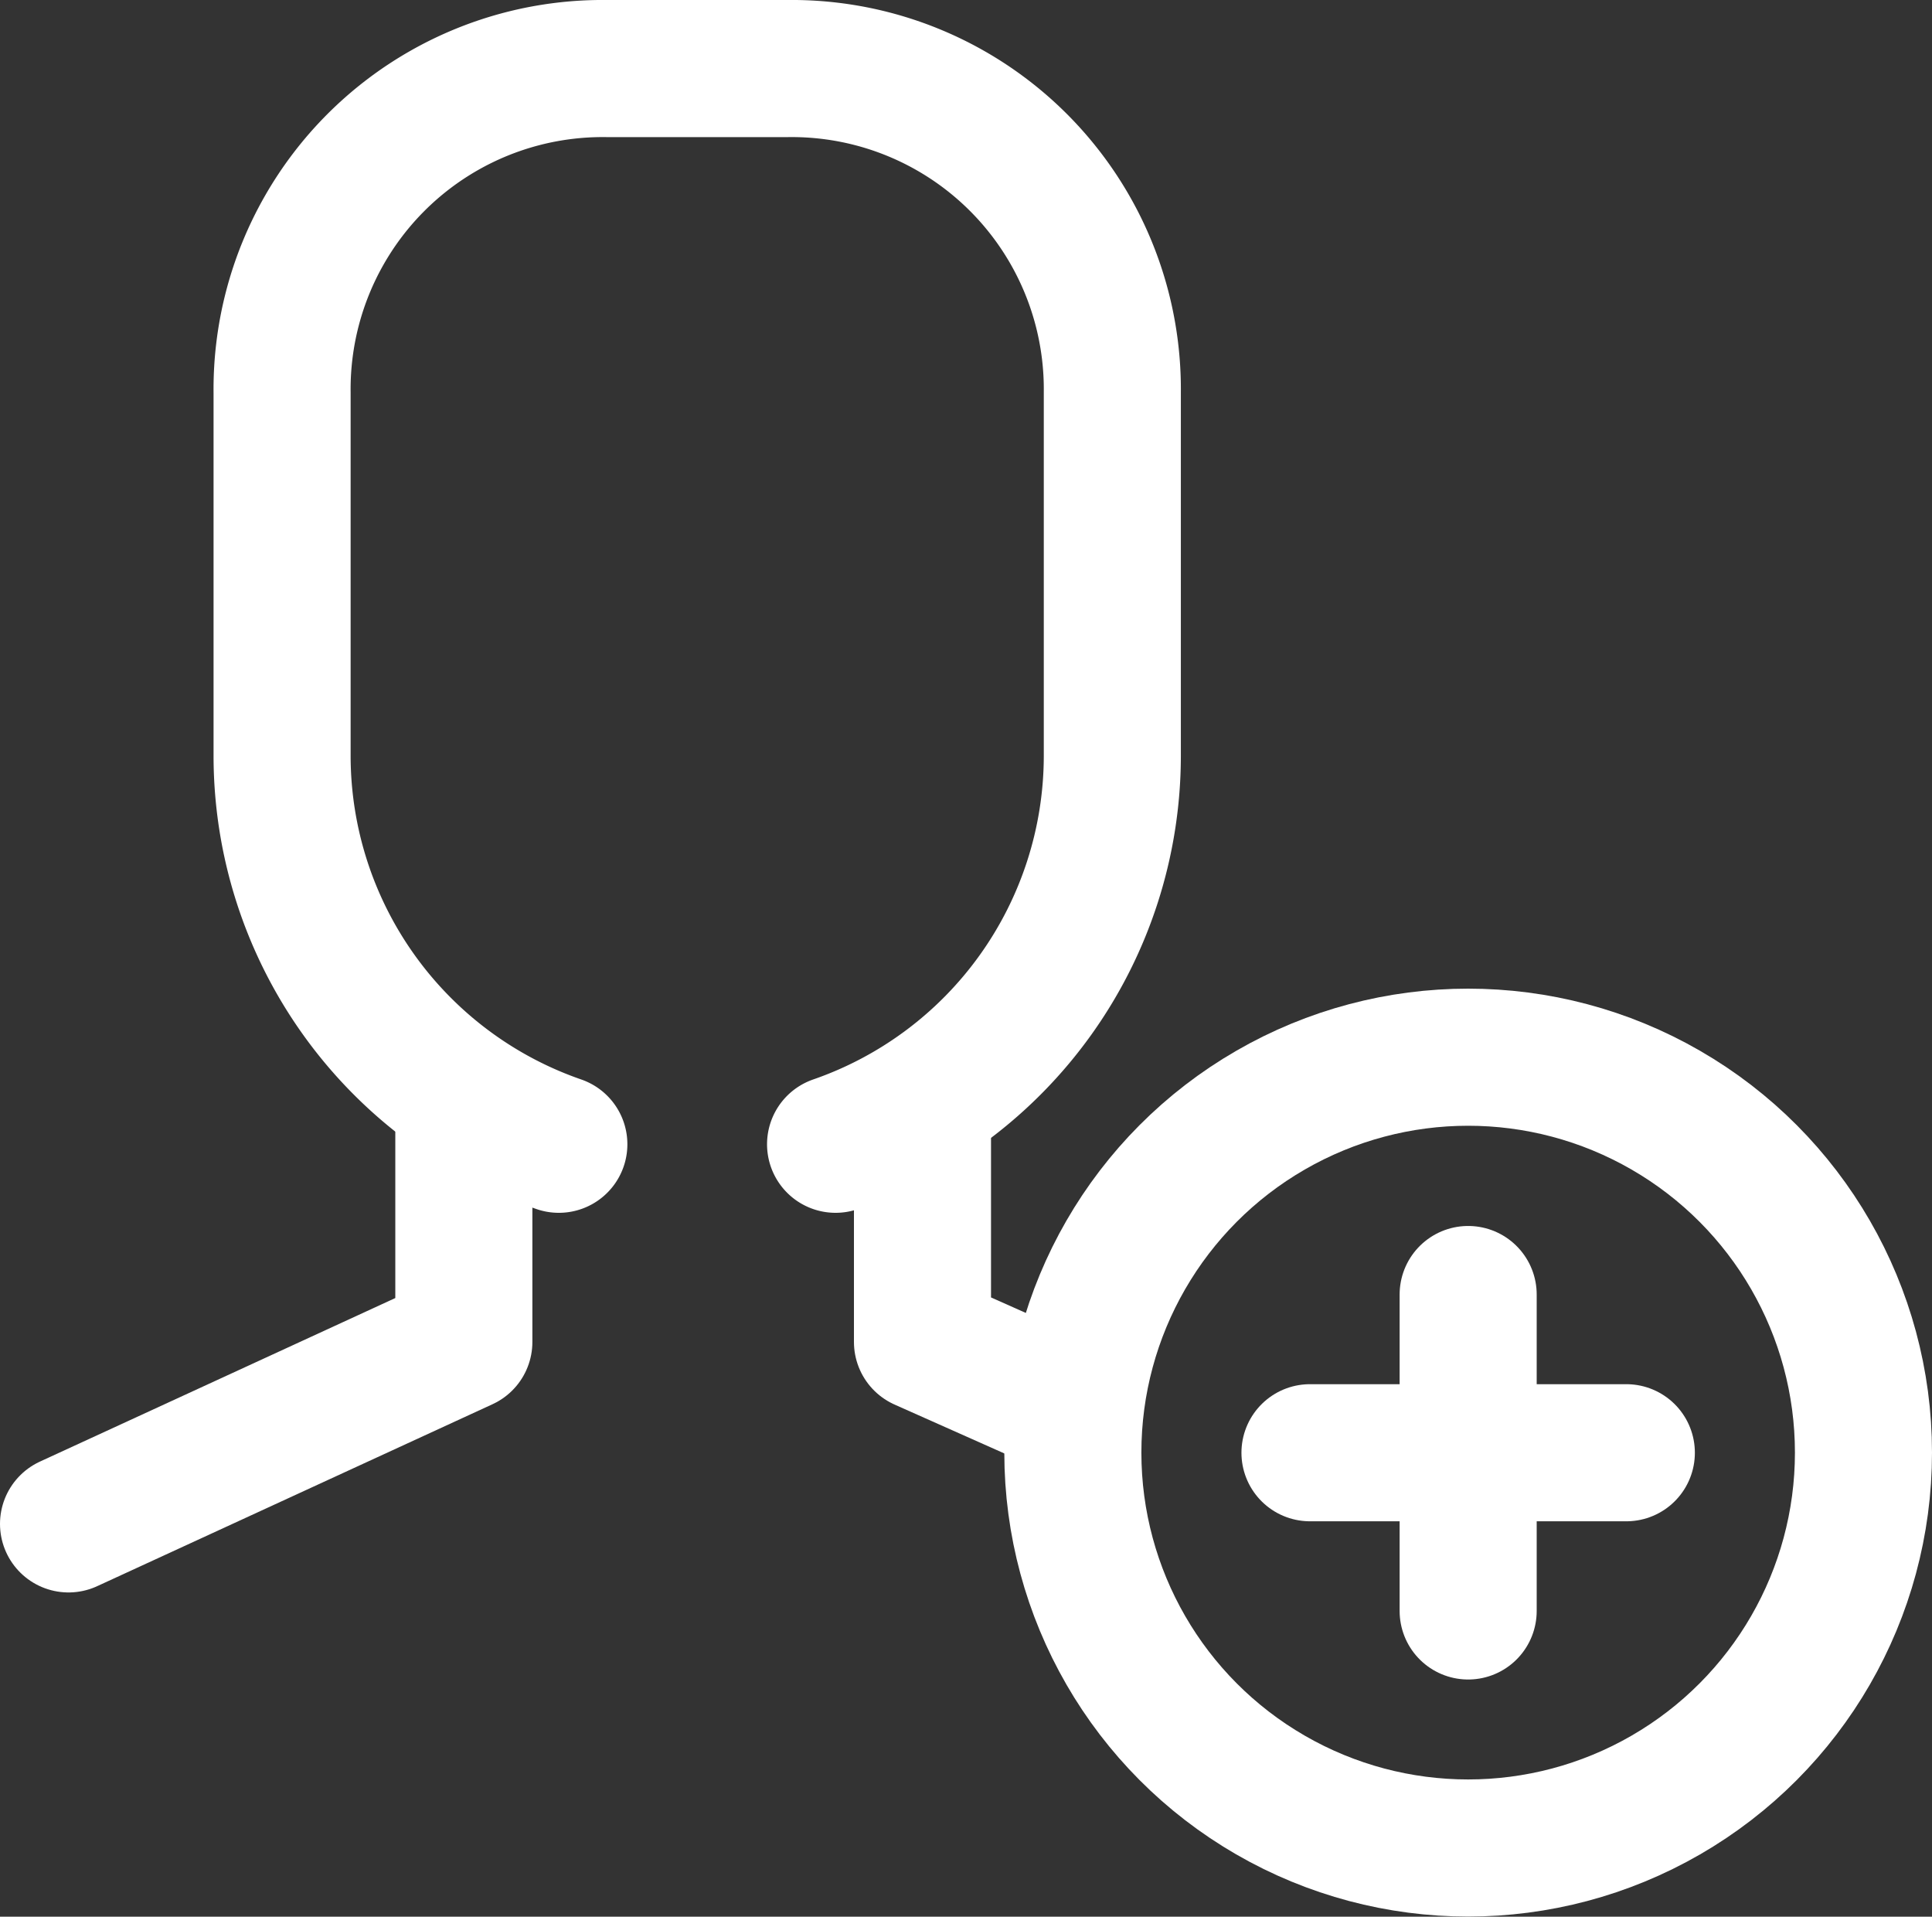 <svg xmlns="http://www.w3.org/2000/svg" width="14.095" height="13.98" viewBox="0 0 14.095 13.98">
  <rect x="0" y="0" width="14.095" height="13.98" fill="#333333" stroke="none"/>
  <g id="add-friend" transform="translate(0 0)">
    <path id="path" d="M3.384,13.6v1.731L.5,16.658" transform="translate(0 -5.543)" fill="none" stroke="#fff" stroke-linecap="round" stroke-linejoin="round" stroke-miterlimit="10" stroke-width="1"/>
    <path id="path-2" data-name="path" d="M13.4,17.5" transform="translate(-5.458 -7.193)" fill="none" stroke="#fff" stroke-linecap="round" stroke-linejoin="round" stroke-miterlimit="10" stroke-width="1"/>
    <path id="path-3" data-name="path" d="M13.1,17.4" transform="translate(-5.331 -7.15)" fill="none" stroke="#fff" stroke-linecap="round" stroke-linejoin="round" stroke-miterlimit="10" stroke-width="1"/>
    <path id="path-4" data-name="path" d="M11.3,13.6v1.731l1.038.462" transform="translate(-4.57 -5.543)" fill="none" stroke="#fff" stroke-linecap="round" stroke-linejoin="round" stroke-miterlimit="10" stroke-width="1"/>
    <path id="path-5" data-name="path" d="M7.238,8.346A3,3,0,0,0,9.257,5.519V2.865A2.339,2.339,0,0,0,6.892.5H5.565A2.339,2.339,0,0,0,3.2,2.865V5.519A3,3,0,0,0,5.219,8.346" transform="translate(-1.142)" fill="none" stroke="#fff" stroke-linecap="round" stroke-linejoin="round" stroke-miterlimit="10" stroke-width="1"/>
    <circle id="ellipse" cx="2.884" cy="2.884" r="2.884" stroke-width="1" transform="translate(7.827 7.711)" stroke="#fff" stroke-linecap="round" stroke-linejoin="round" stroke-miterlimit="10" fill="none"/>
    <line id="line" y2="2.308" stroke-width="1" transform="translate(10.711 9.442)" stroke="#fff" stroke-linecap="round" stroke-linejoin="round" stroke-miterlimit="10" fill="none"/>
    <line id="line-2" data-name="line" x1="2.308" transform="translate(9.557 10.596)" fill="none" stroke="#fff" stroke-linecap="round" stroke-linejoin="round" stroke-miterlimit="10" stroke-width="1"/>
  </g>
</svg>
